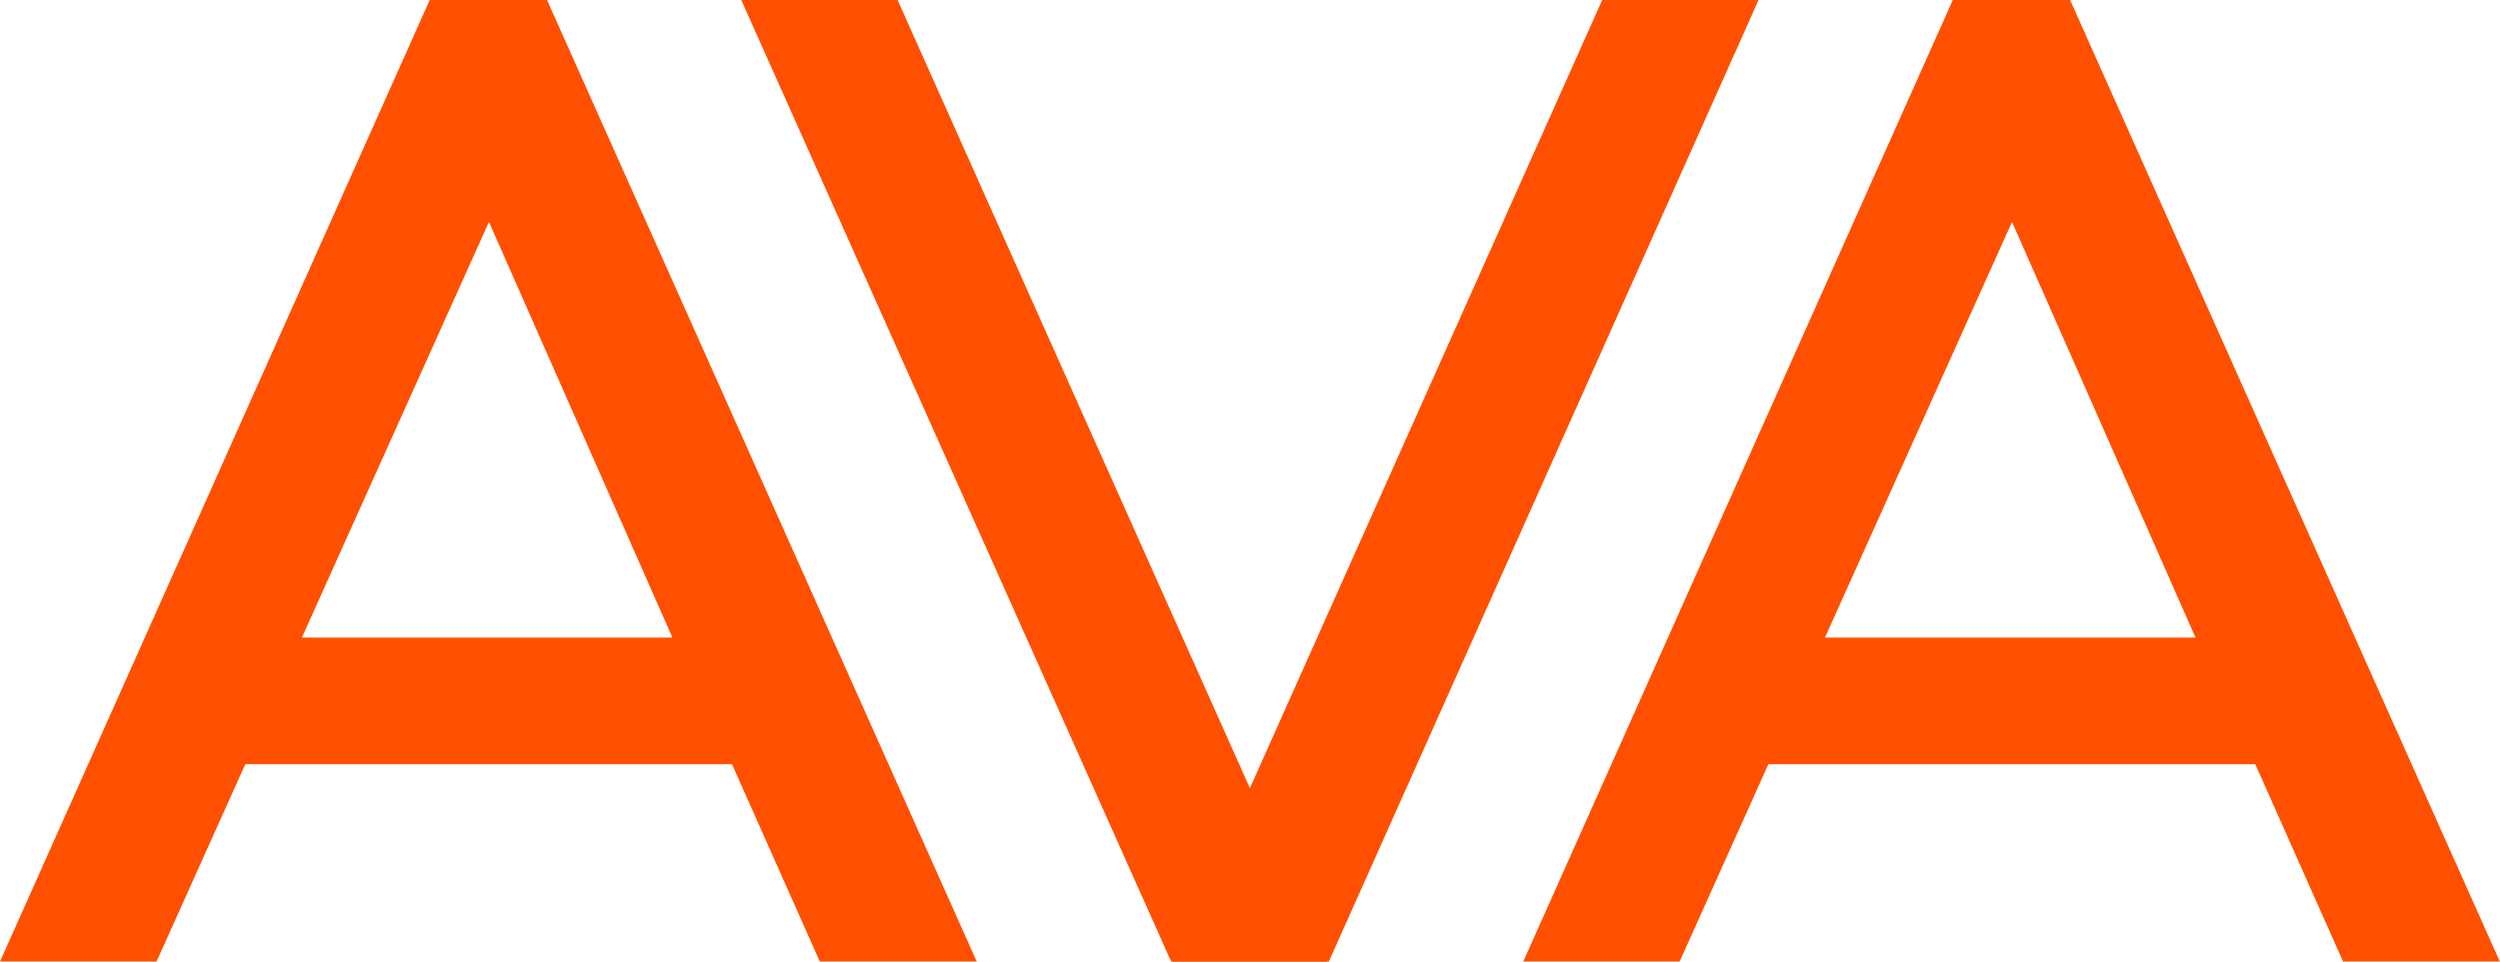 <svg width="26" height="10" viewBox="0 0 26 10" fill="none" xmlns="http://www.w3.org/2000/svg">
<g clip-path="url(#clip0_130_346)">
<path d="M20.925 2.308L18.98 6.63H22.833L20.925 2.308ZM24.368 10L23.455 7.948H18.391L17.468 10H15.842L20.309 0H21.529L25.998 10H24.36H24.366H24.368Z" fill="#FE5000"/>
<path d="M5.085 2.308L3.14 6.63H6.993L5.085 2.308ZM8.526 10L7.613 7.948H2.551L1.628 10H0L4.469 0H5.689L10.158 10H8.52H8.526Z" fill="#FE5000"/>
<path d="M16.663 0H18.289L13.82 10H12.193L16.663 0Z" fill="#FE5000"/>
<path d="M13.807 10H12.18L7.709 0H9.335L13.805 10H13.807Z" fill="#FE5000"/>
</g>
<defs>
<clipPath id="clip0_130_346">
<rect width="26" height="10" fill="white"/>
</clipPath>
</defs>
</svg>
